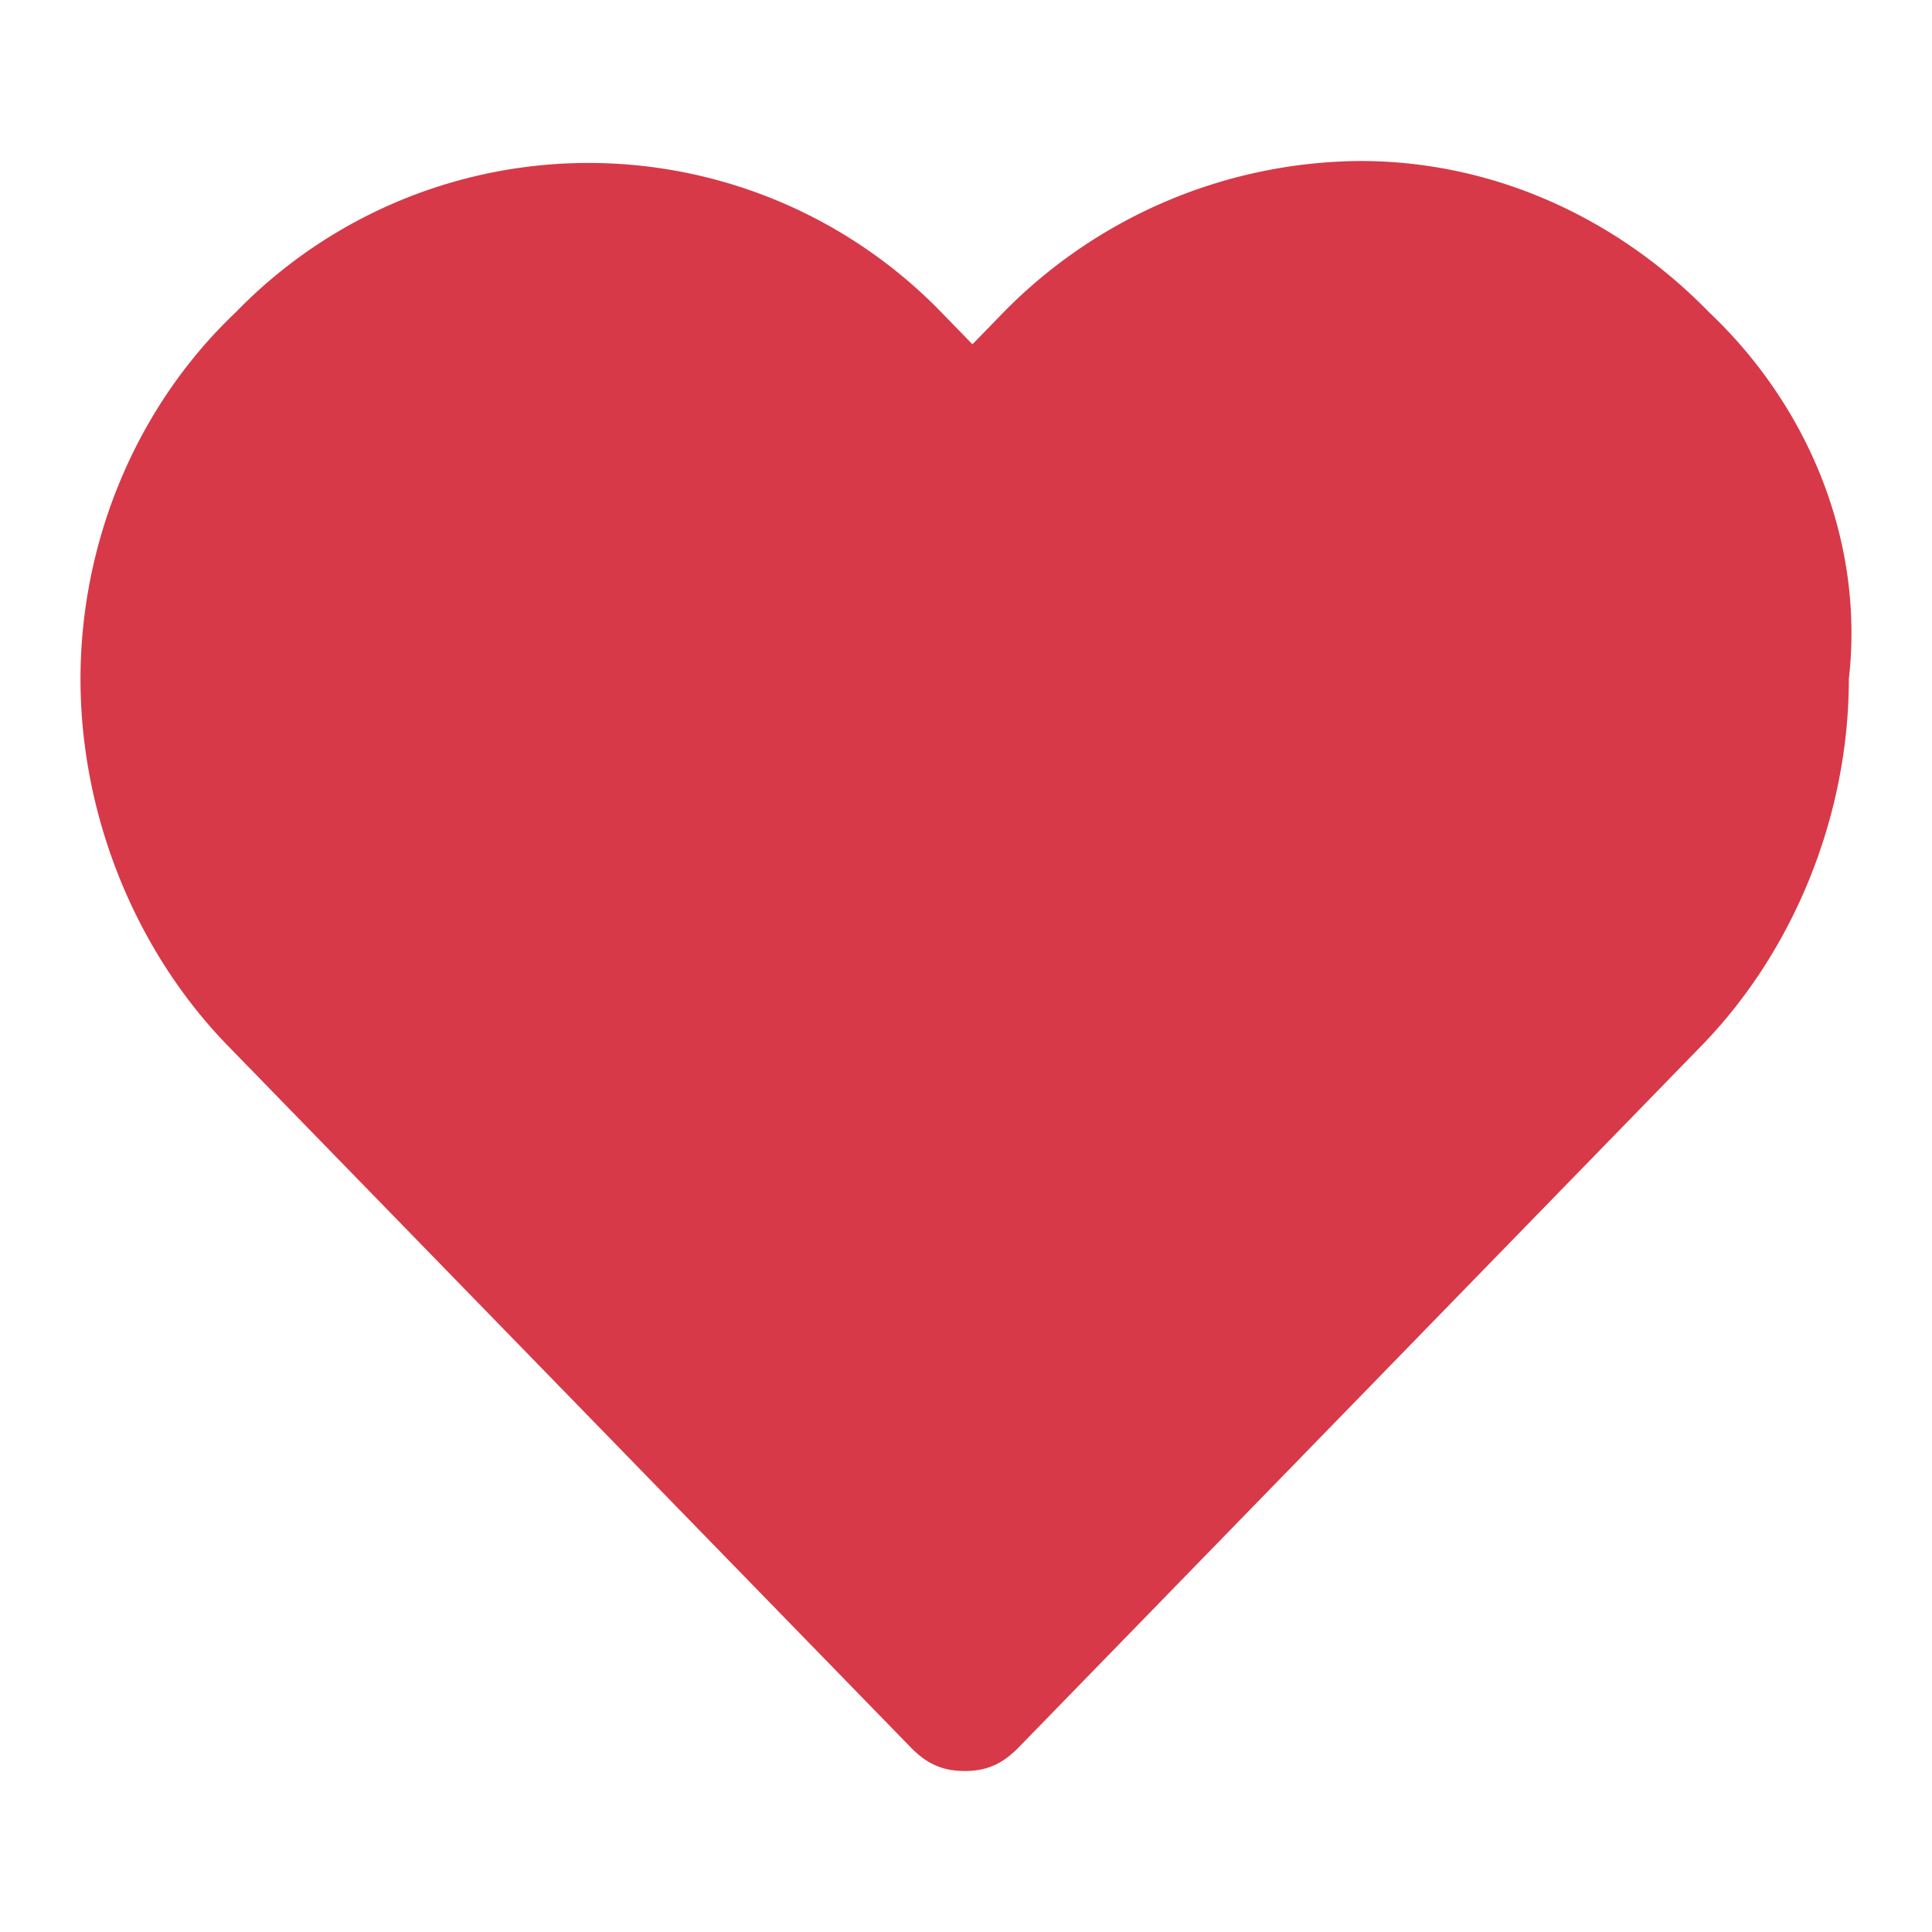 <svg xmlns="http://www.w3.org/2000/svg" width="24" height="24" viewBox="0 0 24 24">
    <path fill="#D73948" fill-rule="nonzero" d="M21.233 3.881C20.077 2.693 18.535 2 16.898 2a6.268 6.268 0 0 0-4.433 1.881l-.385.396-.385-.396a6.104 6.104 0 0 0-8.768 0C1.674 5.07 1 6.752 1 8.436c0 1.683.674 3.366 1.83 4.554l8.48 8.713c.192.198.385.297.674.297.289 0 .481-.099.674-.297l8.479-8.713c1.156-1.188 1.83-2.871 1.83-4.554.193-1.684-.481-3.367-1.734-4.555z"/>
</svg>
